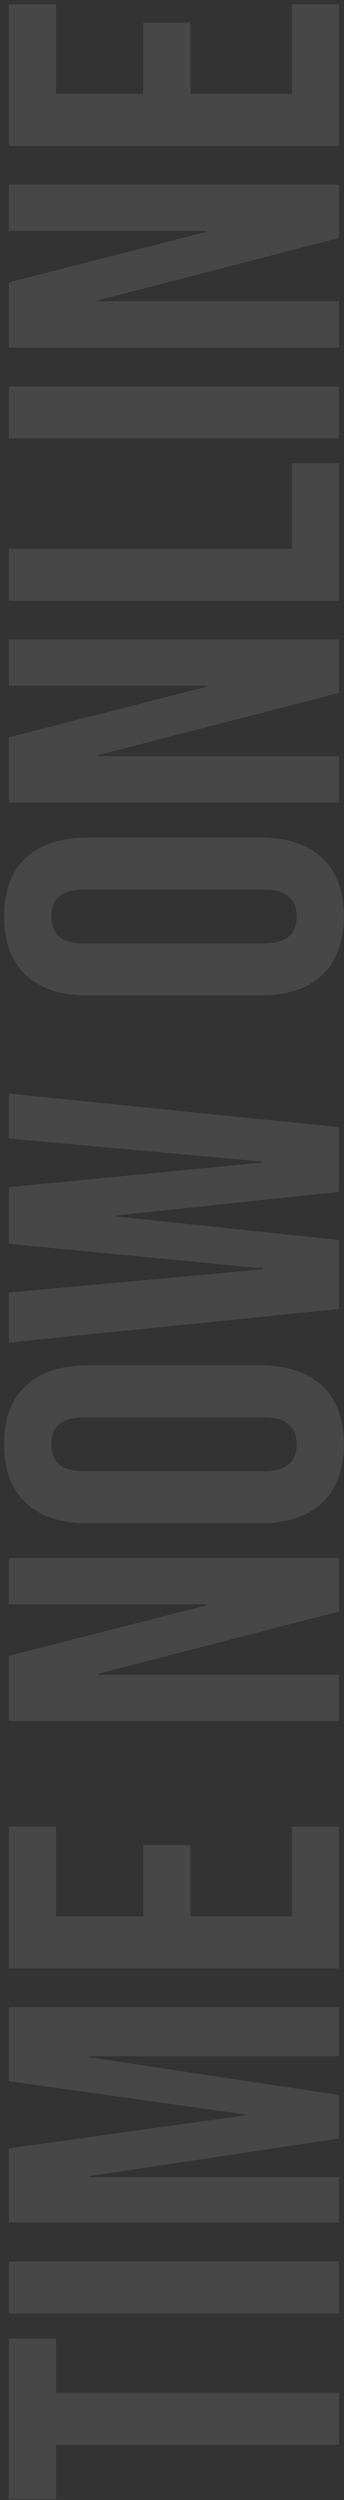 <svg width="70" height="508" viewBox="0 0 70 508" fill="none" xmlns="http://www.w3.org/2000/svg">
<rect x="0" y="0" width="70" height="508" fill="#333333" stroke="none"/>
<path d="M11.4 496.808L11.4 507.848L1.8 507.848L1.8 475.208L11.4 475.208L11.4 486.248L69 486.248L69 496.808L11.4 496.808ZM1.8 470.095L1.8 459.535L69 459.535L69 470.095L1.8 470.095ZM1.8 451.626L1.8 436.554L49.896 429.834L49.896 429.642L1.8 422.922L1.8 407.85L69 407.85L69 417.834L18.12 417.834L18.12 418.026L69 425.706L69 434.538L18.12 442.218L18.12 442.41L69 442.41L69 451.626L1.8 451.626ZM1.8 399.97L1.8 371.17L11.4 371.17L11.4 389.41L29.16 389.41L29.16 374.914L38.76 374.914L38.76 389.41L59.4 389.41L59.4 371.17L69 371.17L69 399.97L1.8 399.97ZM1.8 349.72L1.8 336.472L42.024 326.2L42.024 326.008L1.8 326.008L1.8 316.6L69 316.6L69 327.448L19.944 340.12L19.944 340.312L69 340.312L69 349.72L1.8 349.72ZM69.96 293.487C69.96 298.671 68.488 302.639 65.544 305.391C62.6 308.143 58.44 309.519 53.064 309.519L17.736 309.519C12.36 309.519 8.2 308.143 5.256 305.391C2.312 302.639 0.84 298.671 0.84 293.487C0.84 288.303 2.312 284.335 5.256 281.583C8.2 278.831 12.36 277.455 17.736 277.455L53.064 277.455C58.44 277.455 62.6 278.831 65.544 281.583C68.488 284.335 69.96 288.303 69.96 293.487ZM60.36 293.487C60.36 289.839 58.152 288.015 53.736 288.015L17.064 288.015C12.648 288.015 10.44 289.839 10.44 293.487C10.44 297.135 12.648 298.959 17.064 298.959L53.736 298.959C58.152 298.959 60.36 297.135 60.36 293.487ZM1.8 272.81L1.8 262.634L53.448 257.93L53.448 257.738L1.8 252.746L1.8 241.226L53.448 236.234L53.448 236.042L1.8 231.338L1.8 222.218L69 229.034L69 242.186L23.688 246.986L23.688 247.178L69 251.978L69 265.994L1.8 272.81ZM69.96 186.237C69.96 191.421 68.488 195.389 65.544 198.141C62.6 200.893 58.44 202.269 53.064 202.269L17.736 202.269C12.36 202.269 8.2 200.893 5.256 198.141C2.312 195.389 0.84 191.421 0.84 186.237C0.84 181.053 2.312 177.085 5.256 174.333C8.2 171.581 12.36 170.205 17.736 170.205L53.064 170.205C58.44 170.205 62.6 171.581 65.544 174.333C68.488 177.085 69.96 181.053 69.96 186.237ZM60.36 186.237C60.36 182.589 58.152 180.765 53.736 180.765L17.064 180.765C12.648 180.765 10.44 182.589 10.44 186.237C10.44 189.885 12.648 191.709 17.064 191.709L53.736 191.709C58.152 191.709 60.36 189.885 60.36 186.237ZM1.8 163.064L1.8 149.816L42.024 139.544L42.024 139.352L1.8 139.352L1.8 129.944L69 129.944L69 140.792L19.944 153.464L19.944 153.656L69 153.656L69 163.064L1.8 163.064ZM1.8 122.095L1.8 111.535L59.4 111.535L59.4 94.159L69 94.159L69 122.095L1.8 122.095ZM1.8 89.095L1.8 78.535L69 78.535L69 89.095L1.8 89.095ZM1.8 70.626L1.8 57.379L42.024 47.106L42.024 46.914L1.8 46.914L1.8 37.507L69 37.507L69 48.355L19.944 61.026L19.944 61.218L69 61.218L69 70.626L1.8 70.626ZM1.8 29.658L1.8 0.858L11.4 0.858L11.4 19.098L29.16 19.098L29.16 4.602L38.76 4.602L38.76 19.098L59.4 19.098L59.4 0.858L69 0.858L69 29.658L1.8 29.658Z" fill="white" fill-opacity="0.1"/>
</svg>
